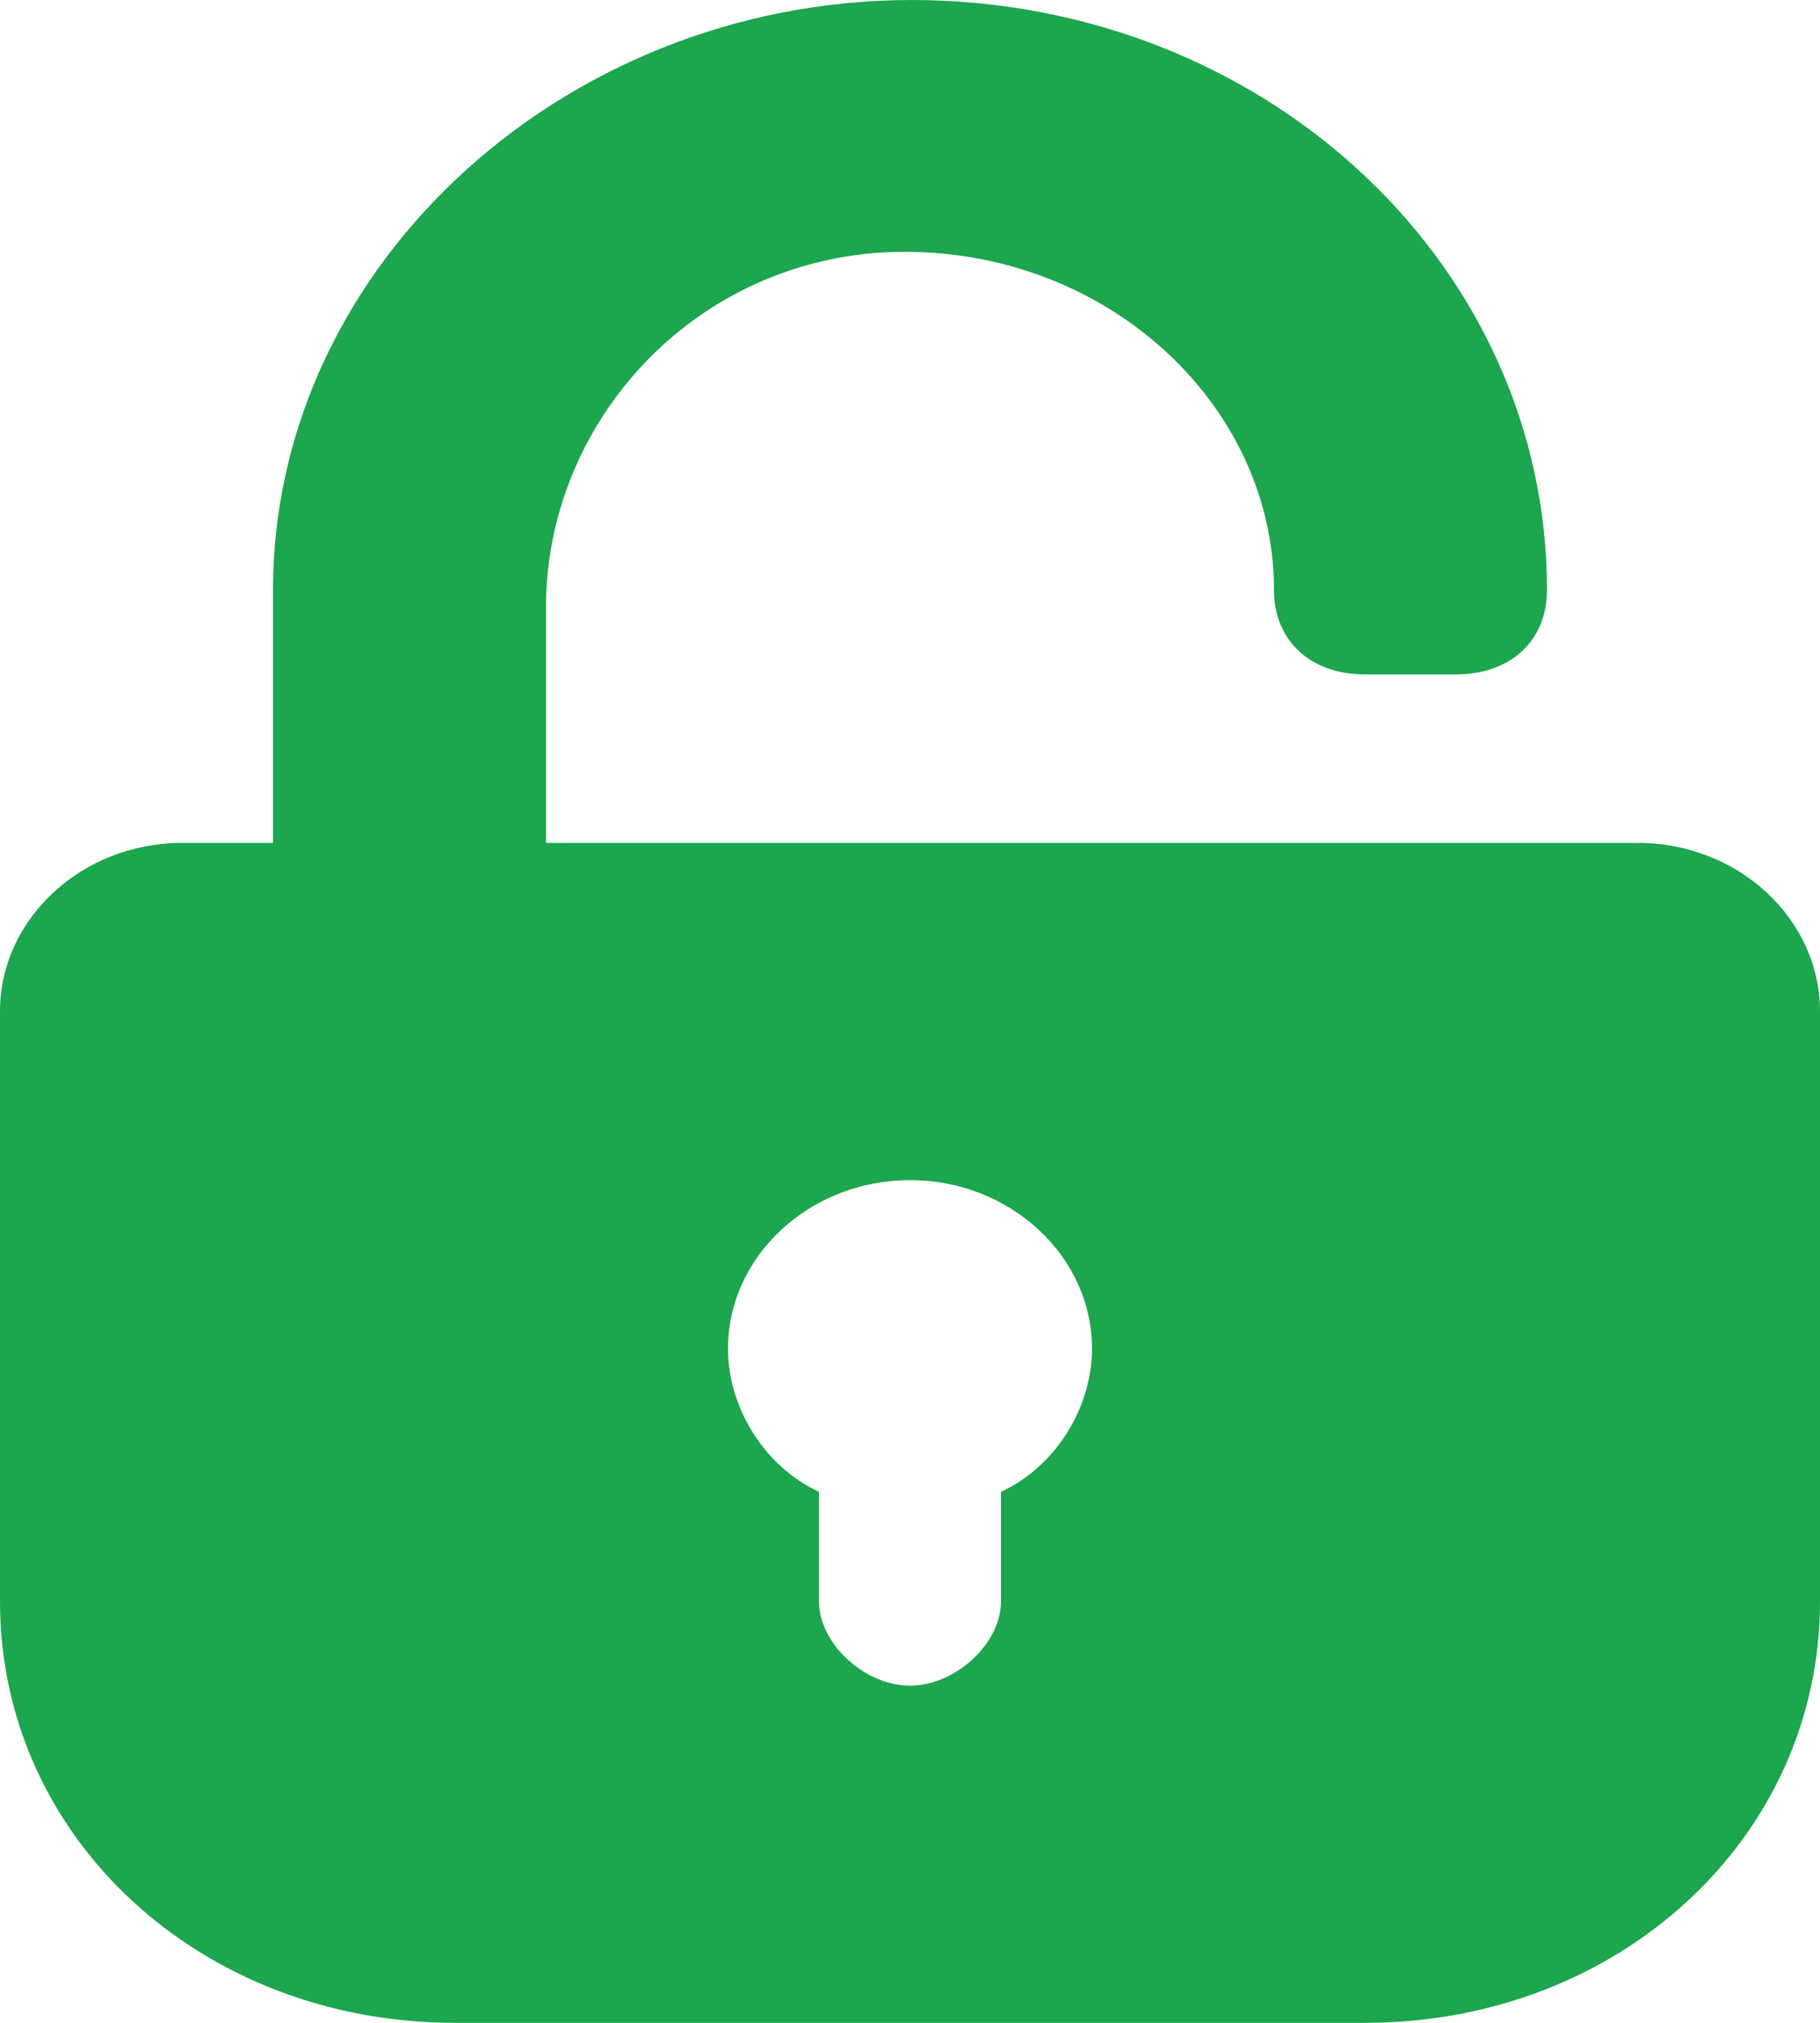 <svg width="9" height="10" viewBox="0 0 9 10" fill="none" xmlns="http://www.w3.org/2000/svg">
<path d="M8.1 4.167H2.7V3.001C2.7 2.126 3.375 1.334 4.32 1.251C5.4 1.168 6.3 1.959 6.3 2.917C6.3 3.167 6.48 3.334 6.75 3.334H7.2C7.47 3.334 7.65 3.167 7.65 2.917C7.65 1.334 6.3 0.043 4.59 0.001C2.835 -0.041 1.35 1.292 1.35 2.917V4.167H0.9C0.405 4.167 0 4.542 0 5V7.917C0 9.083 0.99 10 2.25 10H6.75C8.01 10 9 9.083 9 7.917V5C9 4.542 8.595 4.167 8.1 4.167ZM4.95 7.375V7.917C4.95 8.125 4.725 8.333 4.5 8.333C4.275 8.333 4.05 8.125 4.05 7.917V7.375C3.78 7.25 3.6 6.959 3.6 6.667C3.6 6.209 4.005 5.834 4.5 5.834C4.995 5.834 5.4 6.209 5.4 6.667C5.4 6.959 5.22 7.25 4.95 7.375Z" fill="#1CA64D"/>
</svg>
